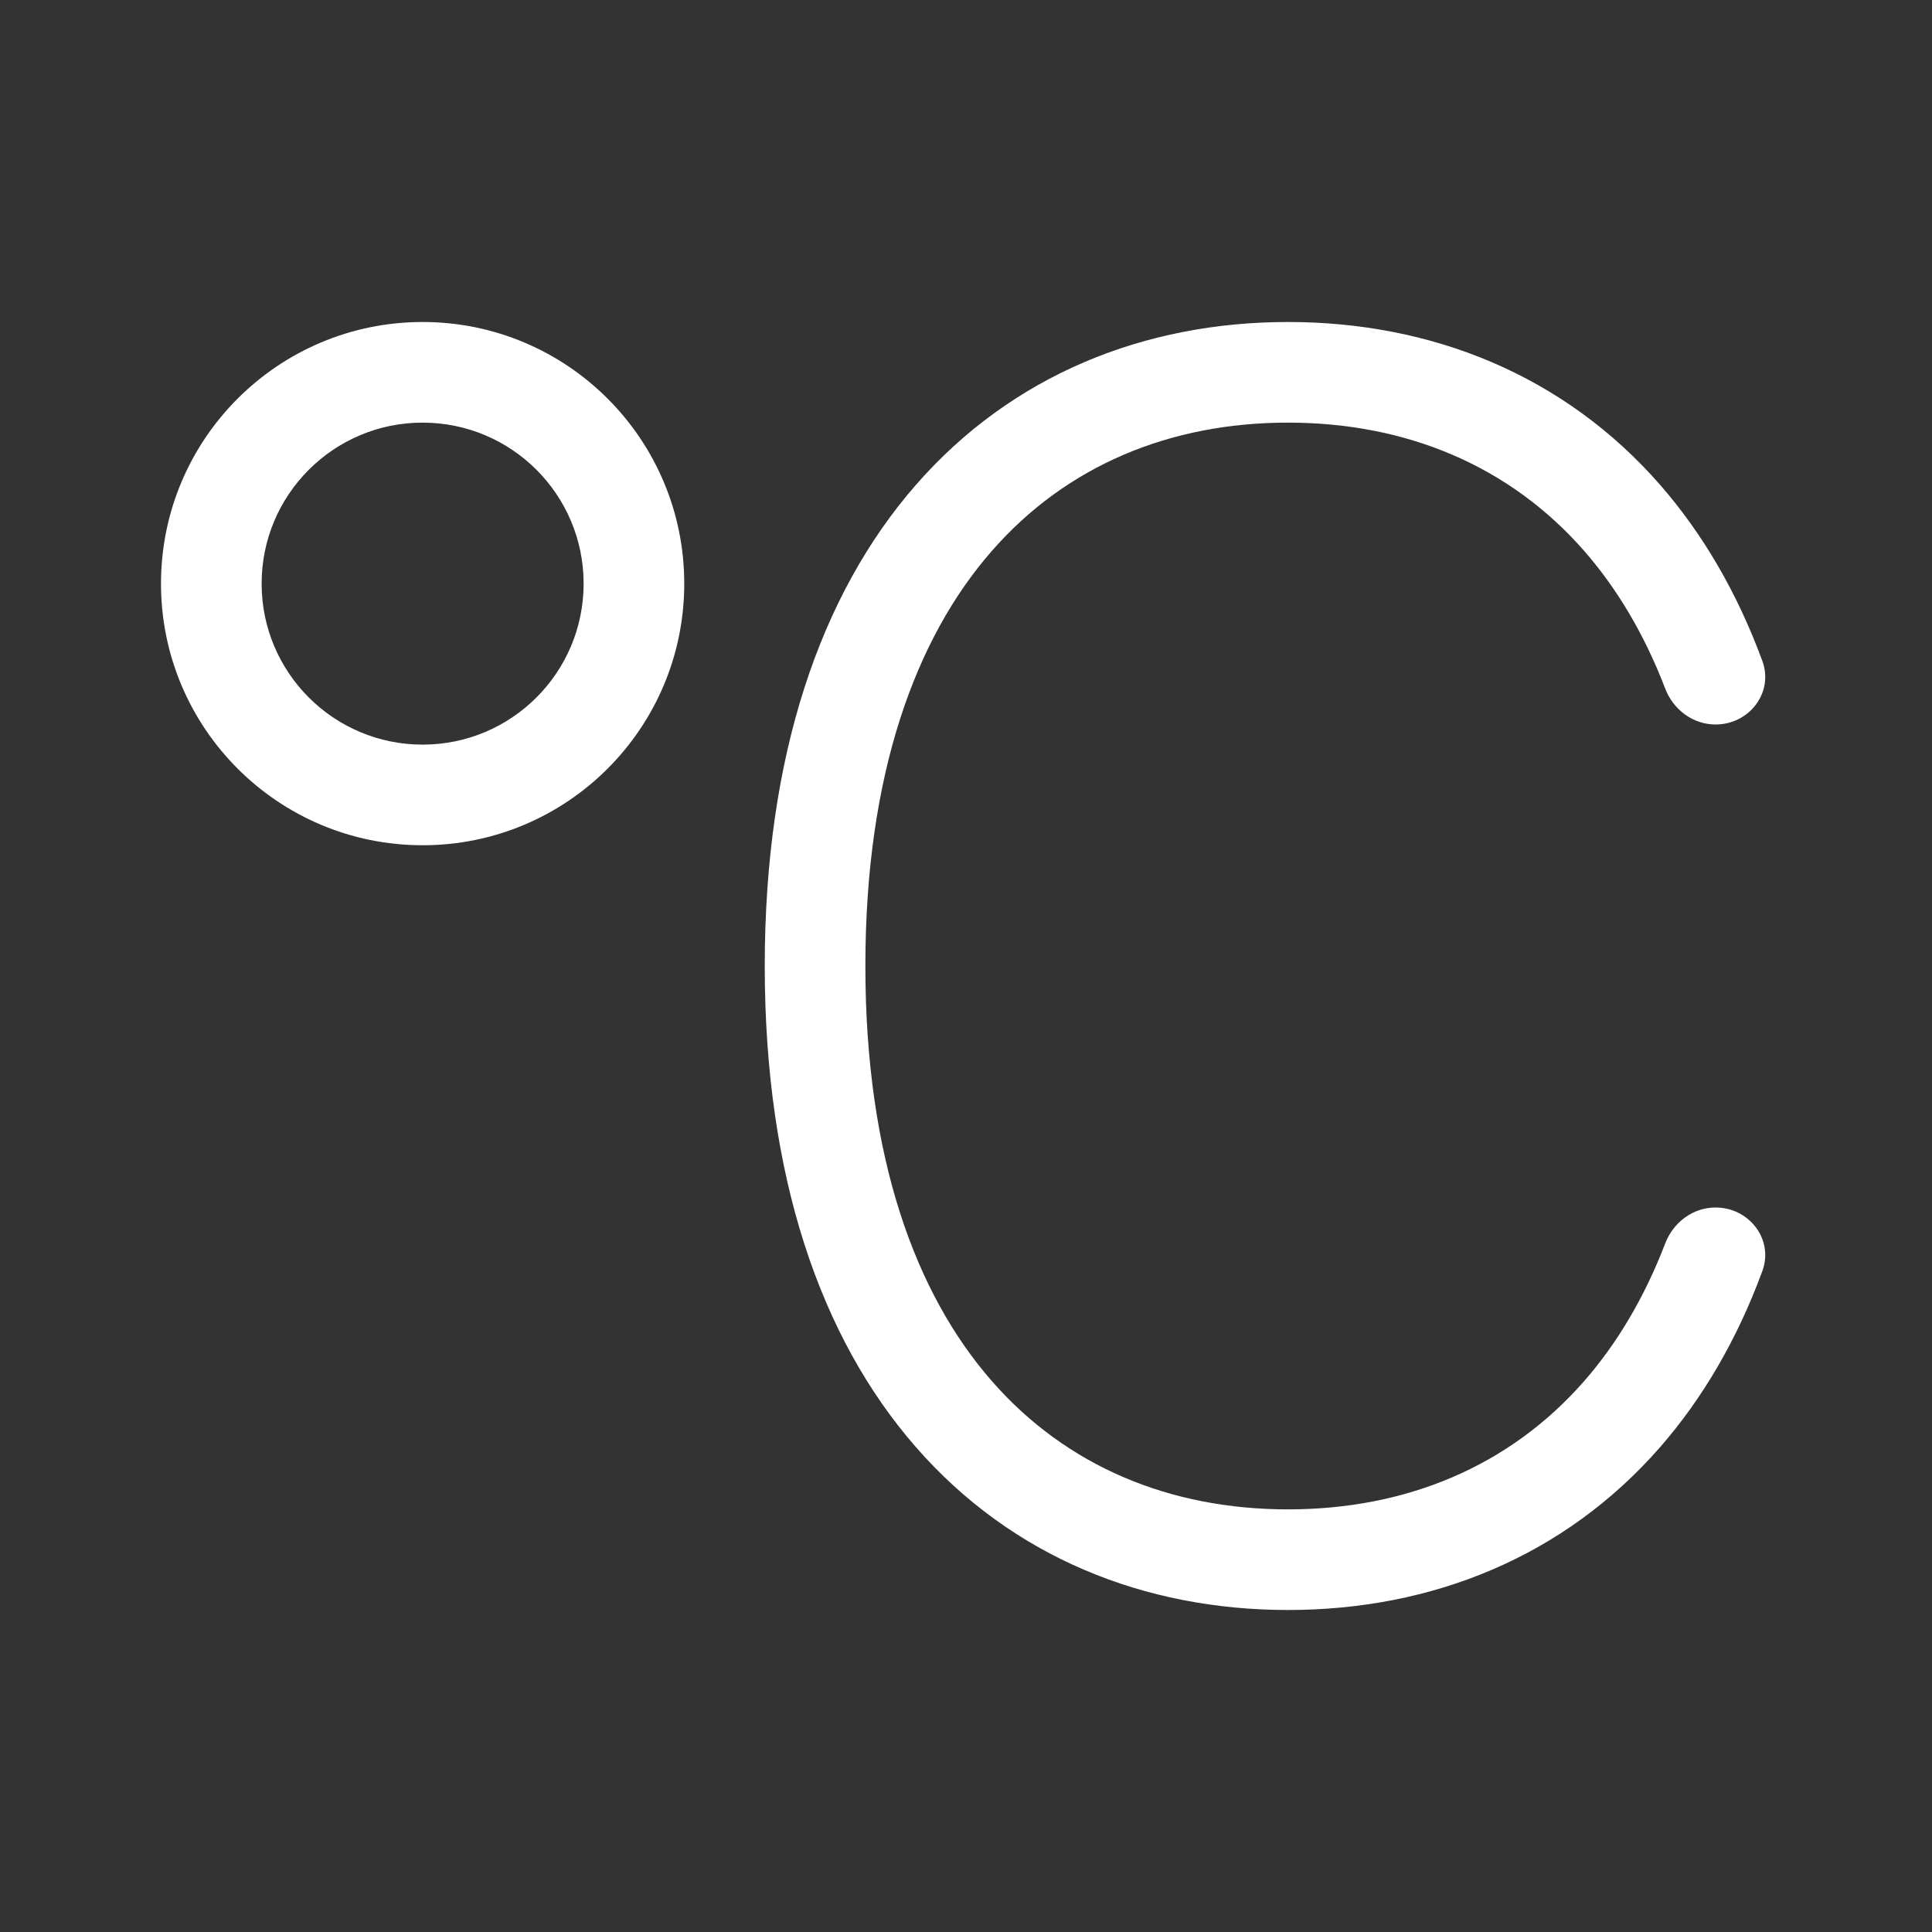 <svg width="48" height="48" viewBox="0 0 48 48" fill="none" xmlns="http://www.w3.org/2000/svg">
<rect x="0" y="0" width="48" height="48" fill="#333333" stroke="none"/>
<path d="M6.5 14.5C6.5 12.291 8.291 10.5 10.5 10.5C12.709 10.5 14.5 12.291 14.5 14.5C14.5 16.709 12.709 18.5 10.5 18.5C8.291 18.5 6.5 16.709 6.5 14.5ZM10.5 8C6.91 8 4 10.91 4 14.5C4 18.09 6.91 21 10.5 21C14.09 21 17 18.09 17 14.5C17 10.91 14.09 8 10.5 8ZM24.634 13.697C22.758 15.846 21.5 19.211 21.5 24C21.5 28.789 22.758 32.154 24.634 34.303C26.496 36.438 29.074 37.5 32 37.5C34.926 37.5 37.504 36.438 39.367 34.303C40.163 33.39 40.849 32.257 41.373 30.889C41.574 30.367 42.062 30 42.622 30C43.46 30 44.074 30.796 43.784 31.582C43.157 33.284 42.302 34.741 41.251 35.947C38.861 38.687 35.564 40 32 40C28.436 40 25.14 38.687 22.75 35.947C20.372 33.221 19 29.211 19 24C19 18.789 20.372 14.779 22.75 12.053C25.14 9.314 28.436 8 32 8C35.564 8 38.861 9.314 41.251 12.053C42.302 13.259 43.157 14.716 43.784 16.418C44.074 17.204 43.46 18 42.622 18C42.062 18 41.574 17.633 41.373 17.111C40.849 15.743 40.163 14.61 39.367 13.697C37.504 11.562 34.926 10.5 32 10.5C29.074 10.5 26.496 11.562 24.634 13.697Z" fill="#ffffff"/>
</svg>
